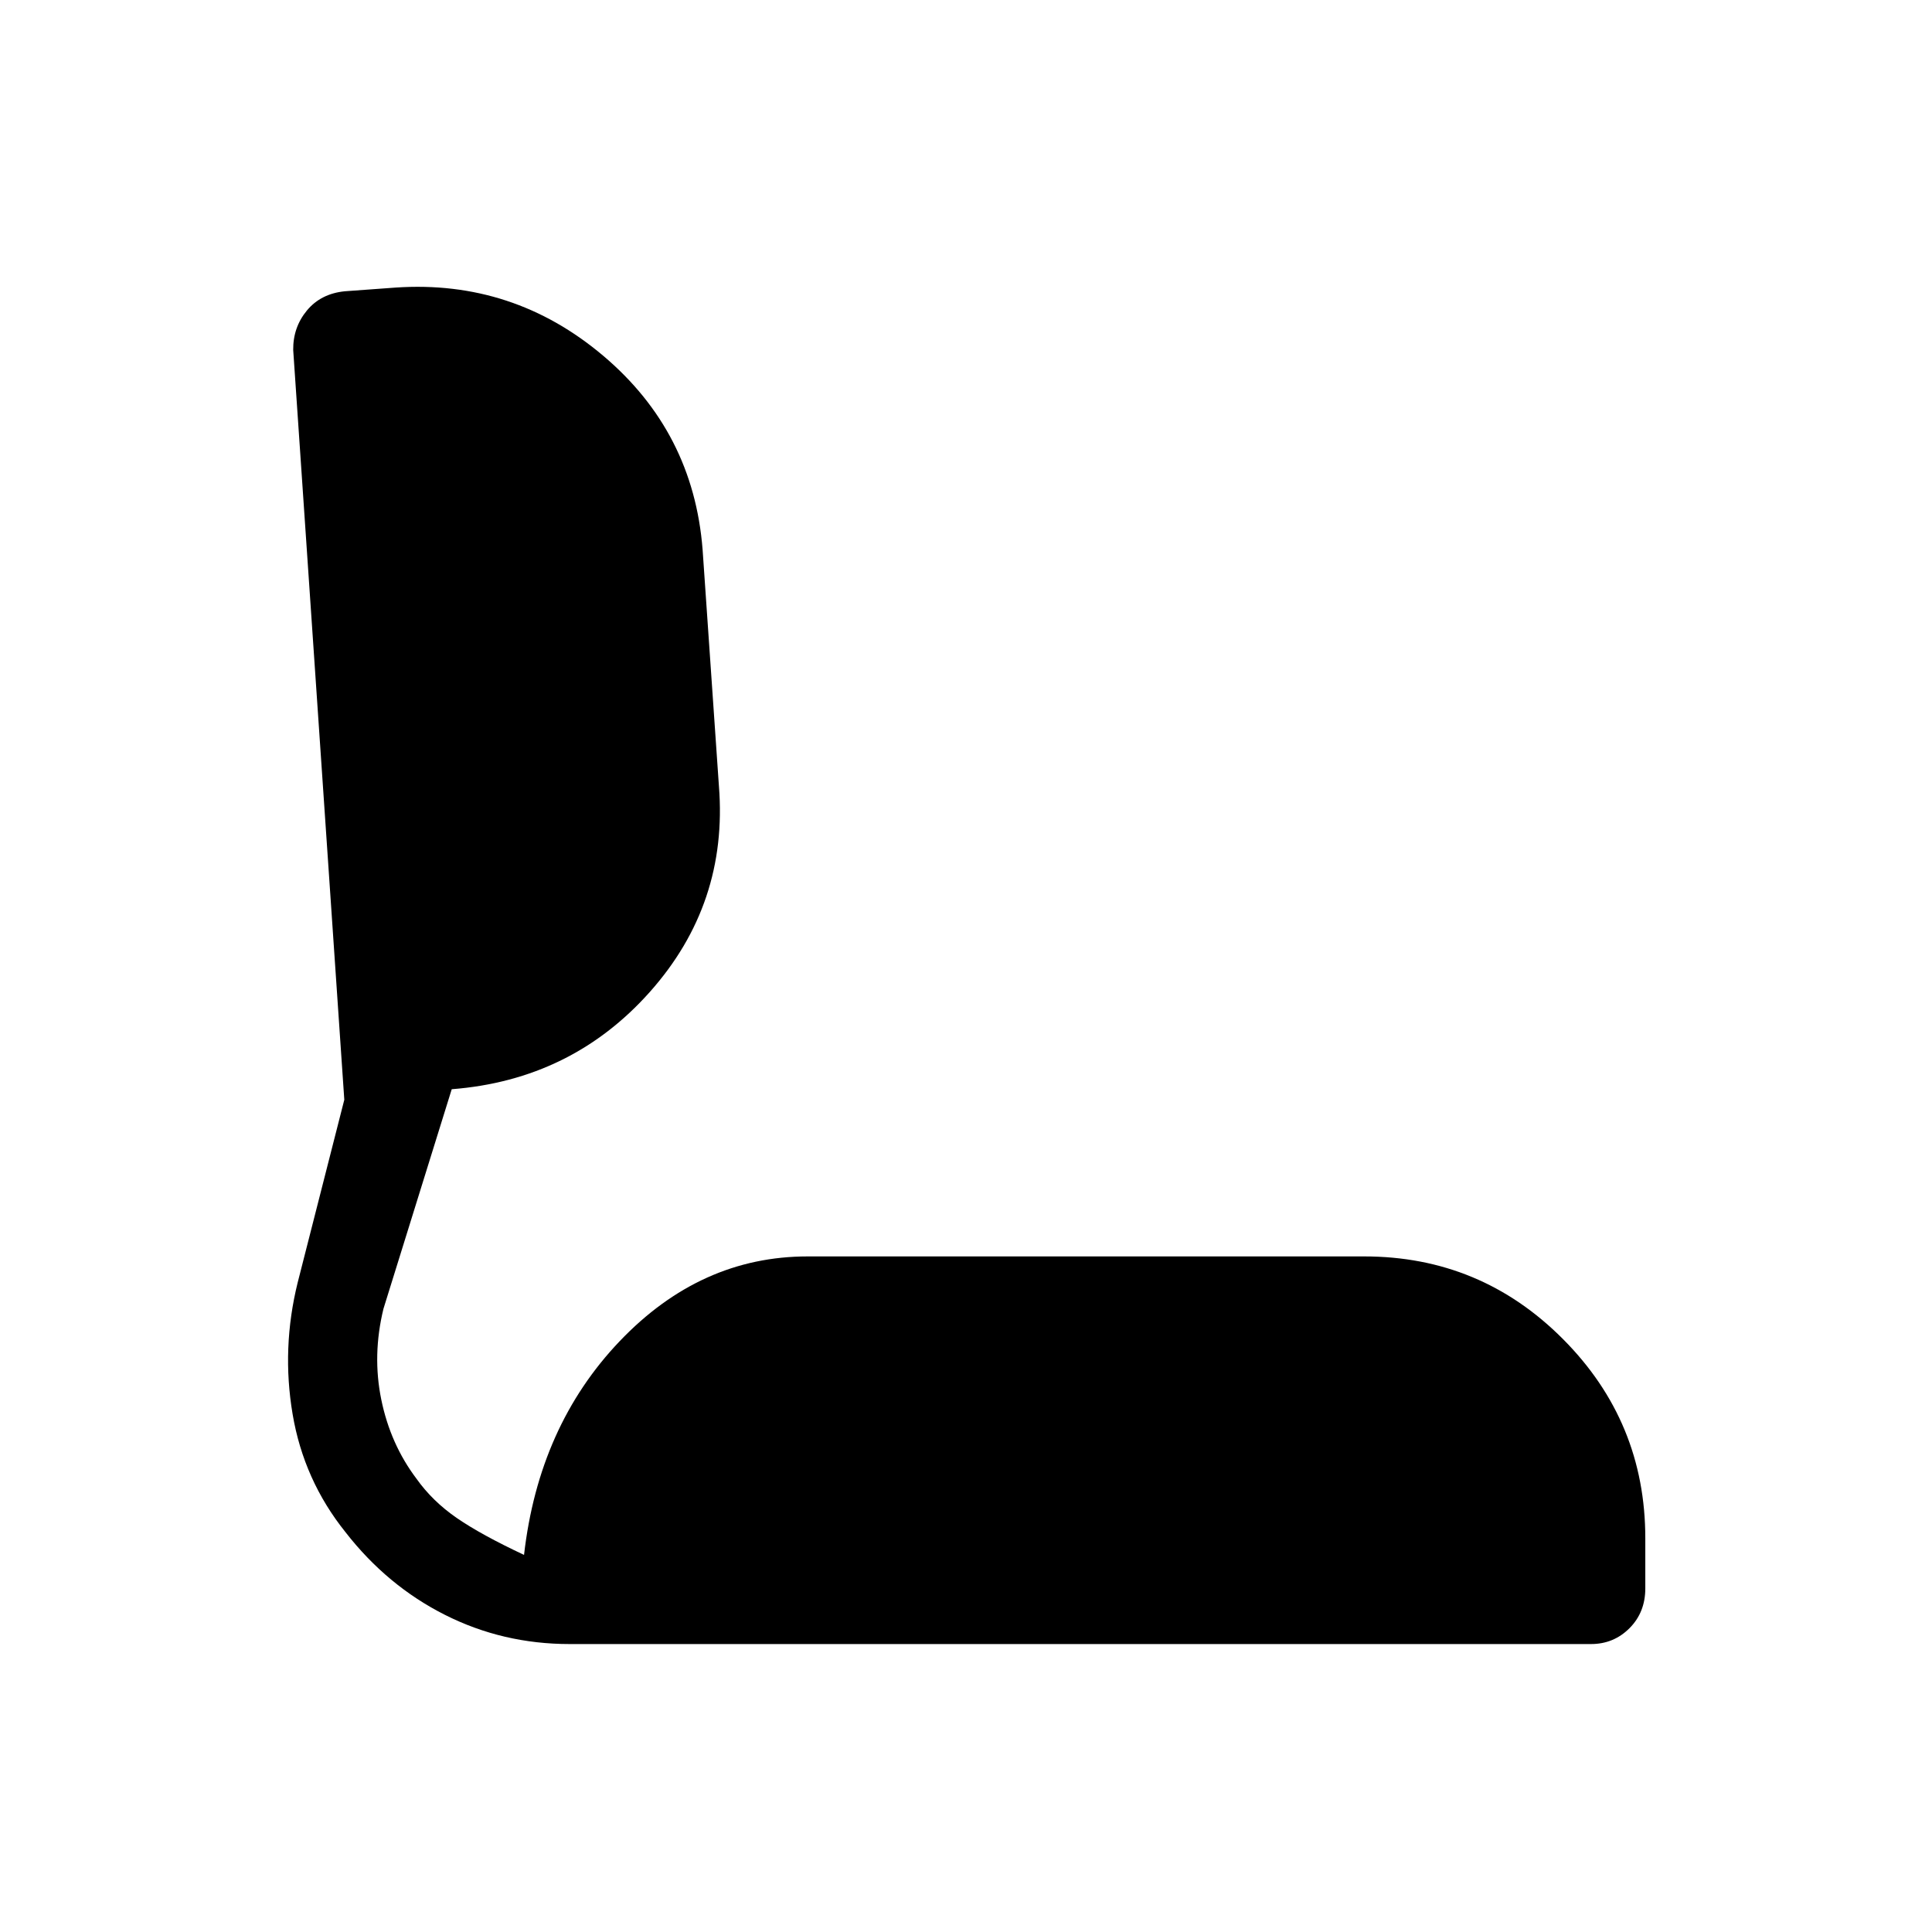 <svg xmlns="http://www.w3.org/2000/svg" height="48" viewBox="0 -960 960 960" width="48"><path d="M283.04-143.08q-33.19 0-61.94-14.5t-49.41-41.07q-20.77-25.89-26.3-58.7-5.54-32.8 2.53-65.38l23.16-90.81-25.39-372.57q-.11-11.23 6.81-19.6 6.92-8.37 18.85-9.56l25.3-1.84q58.35-3.93 103.1 33.9 44.75 37.83 49.36 96.21l8.12 117.65q4.62 58.47-34.31 102.22-38.92 43.74-98.46 48.36l-33.92 109.08q-5.62 23.04-1.08 45.17 4.54 22.13 17.46 39.25 7.93 11.19 20.06 19.56 12.14 8.36 33.41 18.33 7.3-64 47.5-106.16 40.19-42.15 93.42-42.15h276.57q57.89 0 98.77 41.08 40.89 41.07 40.89 98.96v24.92q0 11.92-7.87 19.79-7.86 7.86-19.09 7.86H283.04Z"/></svg>